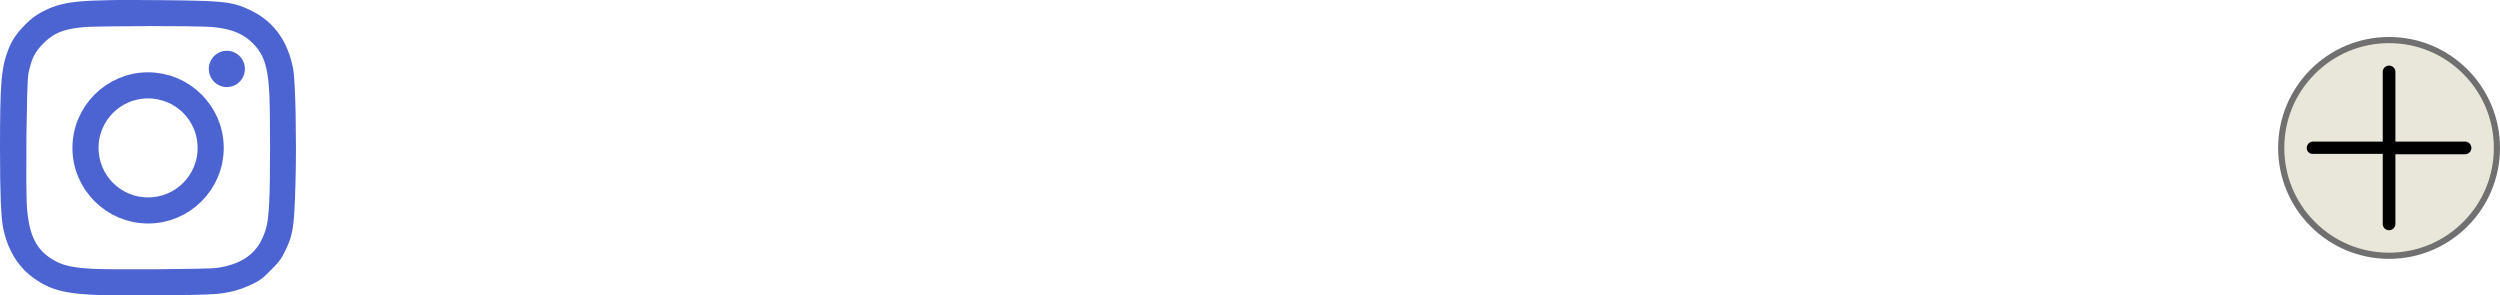 <svg xmlns="http://www.w3.org/2000/svg" xmlns:xlink="http://www.w3.org/1999/xlink" width="405.647" height="47.929" viewBox="0 0 405.647 47.929"><defs><style>.a{fill:url(#a);}.b{fill:url(#b);}.c{fill:url(#c);}.d{fill:#e9e6da;}.e,.f{stroke:none;}.f{fill:#707070;}</style><radialGradient id="a" cx="-0.167" cy="1.618" r="4.136" gradientTransform="matrix(0.985, -0.166, 0.101, 0.599, -0.777, 3.896)" gradientUnits="objectBoundingBox"><stop offset="0" stop-color="#fed576"/><stop offset="0.263" stop-color="#f47133"/><stop offset="0.609" stop-color="#bc3081"/><stop offset="1" stop-color="#4c63d2"/></radialGradient><radialGradient id="b" cx="-4.485" cy="7.335" r="17.238" gradientTransform="matrix(0.993, -0.166, 0.101, 0.599, -3.46, 15.867)" xlink:href="#a"/><radialGradient id="c" cx="0.159" cy="1.073" r="2.117" gradientTransform="matrix(0.984, -0.166, 0.101, 0.599, -0.417, 2.133)" xlink:href="#a"/></defs><g transform="translate(0)"><g transform="translate(-0.002 -0.173)"><g transform="translate(0.002 0.173)"><path class="a" d="M78.691-120.444a12.279,12.279,0,0,0-1.251.064,12.227,12.227,0,0,0-1.216.187q-.6.123-1.175.3l-1.127.414-1.073.518-1.012.616-.946.708-.873.793-.794.872-.708.945-.617,1.012-.518,1.072q-.234.55-.414,1.126t-.3,1.174a12.2,12.2,0,0,0-.187,1.215,12.216,12.216,0,0,0-.064,1.25,12.3,12.3,0,0,0,.064,1.25,12.149,12.149,0,0,0,.187,1.215,12.036,12.036,0,0,0,.3,1.174q.18.575.414,1.126l.518,1.072.617,1.011.708.945.794.872.873.793.946.708,1.012.616,1.073.518,1.127.414,1.175.3a12.18,12.18,0,0,0,1.216.187,12.309,12.309,0,0,0,1.251.064,12.318,12.318,0,0,0,1.251-.064,12.184,12.184,0,0,0,1.216-.187l1.175-.3,1.127-.414,1.073-.518,1.013-.616.946-.708.873-.793.794-.872.708-.945.617-1.011L90-103.411l.414-1.126q.18-.575.3-1.174l.187-1.215a12.26,12.26,0,0,0,.064-1.25,12.26,12.26,0,0,0-.064-1.25,12.145,12.145,0,0,0-.187-1.215,12.05,12.05,0,0,0-.3-1.174L90-112.941l-.518-1.072-.617-1.012-.708-.945-.794-.872-.873-.793-.946-.708-1.013-.616-1.073-.518-1.127-.414-1.175-.3-1.216-.187a12.3,12.3,0,0,0-1.251-.064Zm0,4.234a8.225,8.225,0,0,1,.826.041l.8.121.773.2.74.269.7.337.661.4.618.461.57.517.518.569.461.618.4.662.337.7q.152.361.269.739a7.894,7.894,0,0,1,.2.772c.053.262.092.529.121.8l.041.825a8.218,8.218,0,0,1-.041.826,8.081,8.081,0,0,1-.121.8q-.08.393-.2.772l-.269.739-.337.7-.4.662-.461.618-.518.569-.57.517-.618.461-.661.4-.7.337-.74.269-.773.2-.8.121q-.412.041-.826.041a8.284,8.284,0,0,1-.828-.041l-.8-.121q-.394-.08-.773-.2l-.74-.269-.7-.337-.661-.4-.618-.461-.57-.517-.518-.569-.461-.618-.4-.662-.337-.7-.269-.739-.2-.772-.121-.8a8.248,8.248,0,0,1-.041-.826,8.259,8.259,0,0,1,.041-.827,8.036,8.036,0,0,1,.121-.8q.079-.391.2-.772l.269-.739.337-.7.4-.662.461-.618.518-.569.57-.517.618-.461.661-.4.7-.337q.363-.153.74-.269l.773-.2c.263-.053.53-.094.8-.121a8.273,8.273,0,0,1,.826-.041Z" transform="translate(-54.662 132.176)"/><path class="b" d="M157.835-134.4a2.9,2.9,0,0,0-.291.015,2.9,2.9,0,0,0-.29.044,2.912,2.912,0,0,0-.283.073,2.909,2.909,0,0,0-.275.1,2.922,2.922,0,0,0-.263.128,2.918,2.918,0,0,0-.249.154,2.921,2.921,0,0,0-.233.178,2.928,2.928,0,0,0-.214.2q-.1.106-.193.221t-.17.239q-.079.124-.145.255t-.12.269q-.053.137-.092.279t-.064.287q-.025.145-.035.292-.007.1-.007.208,0,.147.015.294t.044.291q.029.144.072.285t.1.276q.057.136.127.265t.153.251q.083.121.177.234t.2.215q.1.1.22.194a2.921,2.921,0,0,0,.238.171,2.914,2.914,0,0,0,.254.146,2.917,2.917,0,0,0,.267.12,2.915,2.915,0,0,0,.277.093,2.912,2.912,0,0,0,.285.064,2.91,2.91,0,0,0,.29.036q.1.007.207.007a2.9,2.9,0,0,0,.292-.015,2.914,2.914,0,0,0,.289-.044,2.912,2.912,0,0,0,.283-.073,2.912,2.912,0,0,0,.275-.1,2.921,2.921,0,0,0,.263-.128,2.926,2.926,0,0,0,.249-.154,2.926,2.926,0,0,0,.233-.178,2.931,2.931,0,0,0,.214-.2,2.932,2.932,0,0,0,.193-.221q.091-.115.17-.239t.145-.255q.066-.131.12-.269t.092-.279q.039-.142.064-.287t.035-.292q.007-.1.007-.208,0-.147-.015-.294t-.044-.291q-.029-.144-.072-.285t-.1-.276q-.057-.136-.127-.265t-.153-.251q-.083-.122-.177-.234t-.2-.215q-.1-.1-.22-.194t-.238-.171a2.923,2.923,0,0,0-.254-.146q-.13-.067-.267-.12a2.911,2.911,0,0,0-.277-.093,2.9,2.9,0,0,0-.285-.064,2.911,2.911,0,0,0-.29-.035q-.1-.007-.207-.007Z" transform="translate(-121.028 142.64)"/><path class="c" d="M41.129-167.355c-1.336,0-2.527,0-3.6.018l-2.87.077c-.85.037-1.6.085-2.276.147-.337.031-.655.066-.957.1s-.573.078-.858.126-.529.1-.776.15-.483.113-.711.175-.443.129-.662.2-.424.149-.63.231c-.413.164-.816.347-1.231.553-.319.158-.614.319-.895.489a9.7,9.7,0,0,0-.806.545q-.4.3-.773.643c-.259.236-.523.495-.8.785-.345.362-.645.7-.911,1.031-.133.166-.258.329-.375.494s-.227.328-.333.5-.2.338-.3.514-.187.36-.273.544c-.175.376-.338.781-.5,1.233q-.181.5-.325,1.015c-.1.35-.184.716-.261,1.112s-.145.821-.2,1.292q-.1.774-.153,1.552c-.043.57-.079,1.2-.108,1.9l-.069,2.322-.037,2.83-.011,3.421.032,4.974.1,3.769.076,1.472.095,1.22q.046.493.114.984c.042.29.086.545.134.765q.146.671.345,1.328.191.629.435,1.24t.526,1.152q.286.555.618,1.066a11.725,11.725,0,0,0,.711.982,11.641,11.641,0,0,0,.8.9,11.85,11.85,0,0,0,.9.817q.479.393,1,.737c.319.213.634.408.952.588s.638.342.968.49.667.281,1.02.4.721.226,1.109.321.8.177,1.235.25.9.134,1.4.188,1.028.1,1.6.134,1.179.066,1.834.09c1.011.037,2.542.058,4.307.066l5.714-.012,5.411-.076,2.057-.058,1.34-.069c.288-.023.569-.051.841-.084s.54-.07.8-.112.516-.089.767-.142.494-.109.739-.173.481-.132.718-.206.471-.155.7-.241.466-.179.7-.277.462-.2.694-.315c.356-.171.642-.314.894-.454a6.2,6.2,0,0,0,.682-.434,7.928,7.928,0,0,0,.674-.565c.246-.227.525-.5.87-.845.3-.3.559-.567.78-.807s.407-.456.57-.664a7.059,7.059,0,0,0,.434-.616c.13-.208.25-.423.373-.663.184-.36.348-.693.494-1.015s.272-.625.39-.946.216-.641.3-.968.162-.693.226-1.083.119-.815.167-1.289.088-1,.123-1.587l.094-1.976.081-2.458.058-2.738.022-2.863-.051-5.623-.069-2.519-.094-2.162-.117-1.686c-.042-.469-.088-.839-.137-1.088q-.081-.414-.18-.824t-.213-.793q-.113-.384-.246-.761t-.277-.73c-.1-.238-.2-.47-.311-.7s-.224-.449-.344-.666-.245-.428-.376-.635-.267-.407-.409-.6-.288-.386-.441-.571-.31-.365-.474-.54-.332-.344-.507-.508-.354-.323-.539-.476-.377-.3-.572-.444-.4-.281-.6-.413-.421-.26-.637-.381-.443-.239-.669-.349c-.376-.183-.723-.345-1.064-.488s-.677-.269-1.024-.379a10.9,10.9,0,0,0-1.113-.286c-.4-.081-.836-.149-1.33-.207s-1.045-.1-1.675-.143-1.339-.069-2.149-.094l-2.751-.062-3.482-.041-4.459-.027Zm2.316,4.231,6.43.037,2.426.047c.668.019,1.178.041,1.477.066.389.033.76.074,1.114.123s.679.105,1.015.175.631.145.926.231.577.184.847.292a8.413,8.413,0,0,1,.777.355,7.918,7.918,0,0,1,.718.424,8.089,8.089,0,0,1,.669.5q.324.266.63.572a8.455,8.455,0,0,1,.6.66,7.214,7.214,0,0,1,.507.7,7.131,7.131,0,0,1,.422.771,8.136,8.136,0,0,1,.345.861c.1.3.194.627.275.973q.127.549.213,1.107c.062.394.114.814.159,1.263s.082.929.112,1.442c.024.411.046.955.064,1.6l.045,2.187.034,5.356-.039,5.351-.047,2.18L63.1-134.27c-.045.743-.092,1.367-.149,1.91-.028.272-.059.523-.093.759s-.07.445-.114.665q-.06.3-.139.6t-.171.563q-.1.28-.208.553-.118.289-.25.572-.117.253-.247.492t-.273.465q-.143.225-.3.438t-.327.411q-.17.2-.355.385t-.383.359q-.2.173-.411.333t-.441.307q-.228.147-.47.282t-.5.257q-.262.124-.531.233t-.561.208a12.645,12.645,0,0,1-1.217.345q-.668.154-1.346.252c-.174.025-.573.049-1.146.071l-2.181.061-6.182.08-6.471.01-2.541-.027-1.65-.051-1.217-.086c-.378-.032-.729-.067-1.058-.107s-.636-.085-.924-.135q-.41-.071-.815-.169-.369-.09-.729-.209c-.232-.077-.453-.162-.668-.255s-.425-.2-.632-.306-.412-.232-.62-.364c-.156-.1-.308-.2-.453-.307s-.286-.213-.421-.324-.265-.226-.391-.344-.245-.24-.361-.366-.226-.255-.331-.389-.207-.273-.3-.415-.19-.292-.276-.443-.171-.31-.25-.472-.156-.334-.225-.5-.138-.353-.2-.537a11.928,11.928,0,0,1-.333-1.184c-.1-.42-.178-.866-.248-1.341s-.126-.979-.17-1.515c-.033-.395-.059-1.009-.079-1.784l-.042-2.757.015-7.029.121-6.717.092-2.366.052-.782a4.475,4.475,0,0,1,.056-.457c.063-.306.127-.59.193-.856q.092-.377.206-.748c.072-.234.147-.452.228-.659s.165-.4.26-.591.193-.367.3-.542.226-.345.354-.513.266-.335.416-.5.312-.339.488-.515q.307-.309.639-.591a8.042,8.042,0,0,1,.652-.5,6.78,6.78,0,0,1,.687-.417,7.281,7.281,0,0,1,.743-.342c.259-.1.531-.194.82-.277s.609-.158.918-.217c.325-.064.67-.119,1.038-.168s.76-.09,1.179-.127c.292-.025.8-.048,1.459-.067l2.414-.048,6.42-.039Z" transform="translate(-19.429 167.355)"/></g></g><g transform="translate(369.647 6)"><g class="d"><path class="e" d="M 18 35.5 C 13.326 35.5 8.931 33.68 5.626 30.374 C 2.32 27.069 0.5 22.674 0.5 18 C 0.5 13.326 2.32 8.931 5.626 5.626 C 8.931 2.32 13.326 0.5 18 0.5 C 22.674 0.5 27.069 2.32 30.374 5.626 C 33.68 8.931 35.5 13.326 35.5 18 C 35.5 22.674 33.68 27.069 30.374 30.374 C 27.069 33.68 22.674 35.5 18 35.5 Z"/><path class="f" d="M 18 1 C 13.459 1 9.19 2.768 5.979 5.979 C 2.768 9.19 1 13.459 1 18 C 1 22.541 2.768 26.81 5.979 30.021 C 9.19 33.232 13.459 35 18 35 C 22.541 35 26.81 33.232 30.021 30.021 C 33.232 26.81 35 22.541 35 18 C 35 13.459 33.232 9.19 30.021 5.979 C 26.81 2.768 22.541 1 18 1 M 18 0 C 27.941 0 36 8.059 36 18 C 36 27.941 27.941 36 18 36 C 8.059 36 0 27.941 0 18 C 0 8.059 8.059 0 18 0 Z"/></g><g transform="translate(-22.002 -22.005)"><path d="M52.33,38.978H41.03v-11.3a1.027,1.027,0,1,0-2.055,0v11.3h-11.3a1.027,1.027,0,0,0-1.027,1.027.935.935,0,0,0,1.027.966h11.3V52.333a1.027,1.027,0,1,0,2.055,0v-11.3h11.3a1.027,1.027,0,0,0,0-2.055Z" transform="translate(0)"/></g></g></g></svg>